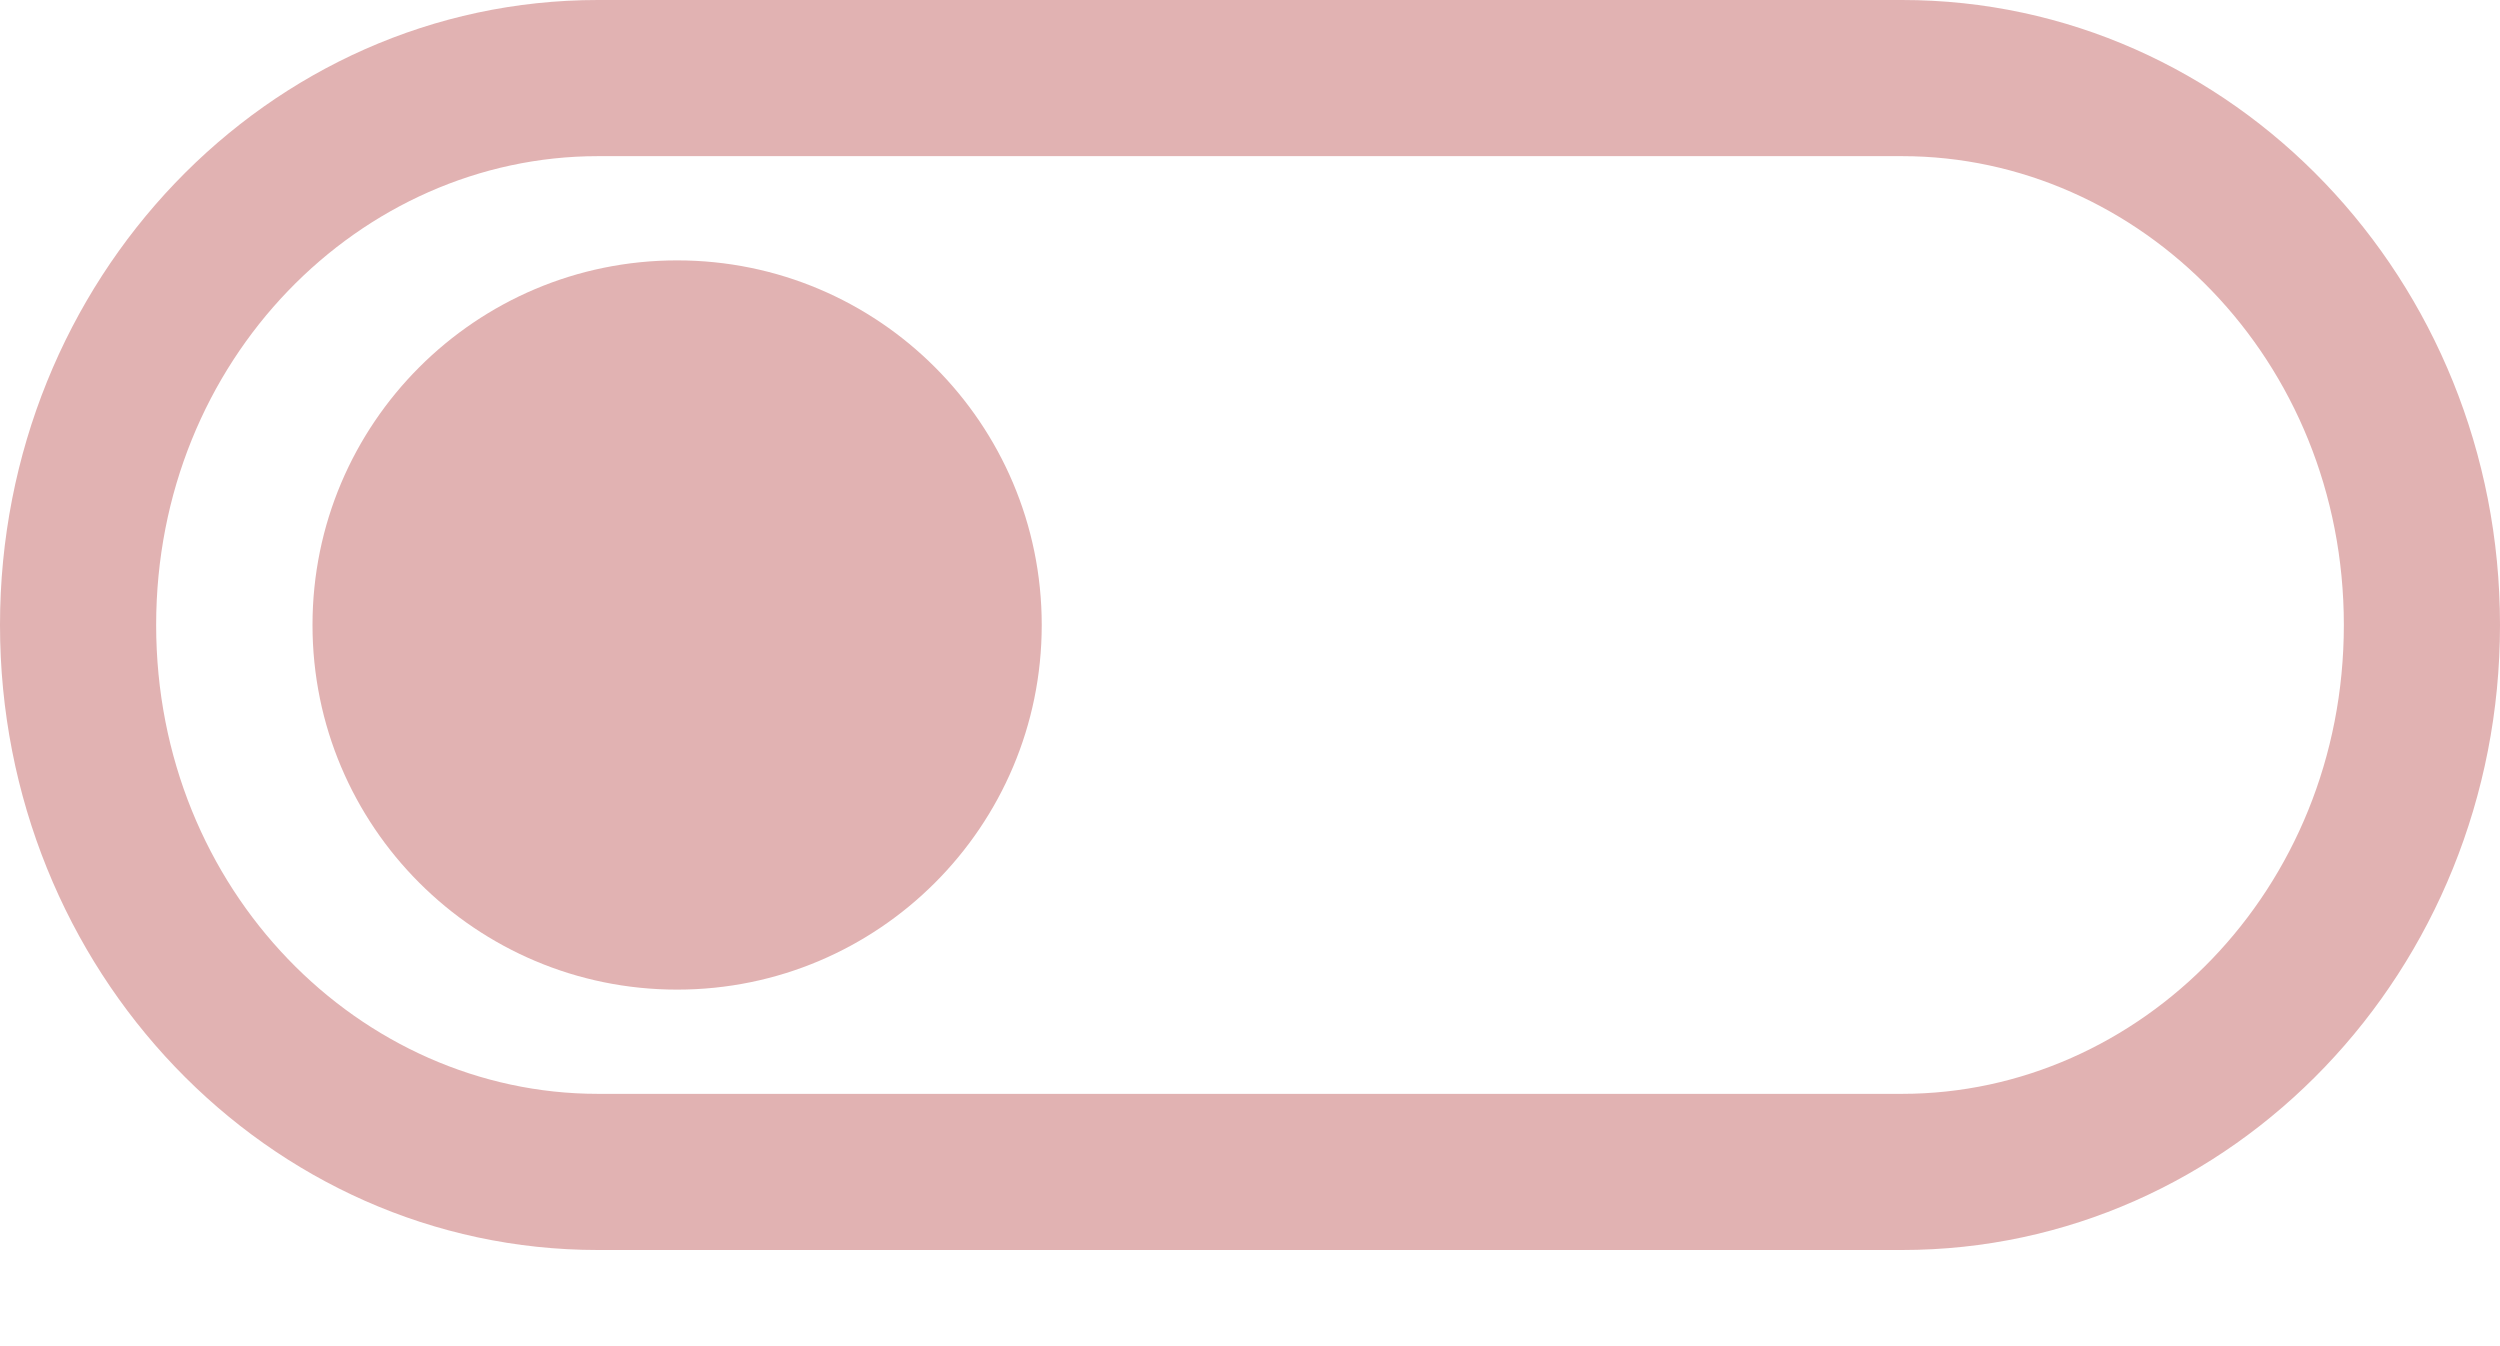 <svg width="13" height="7" viewBox="0 0 13 7" fill="none" xmlns="http://www.w3.org/2000/svg">
    <g clip-path="url(#clip0)">
        <path d="M3.521 5.146C4.568 5.146 5.417 4.297 5.417 3.25C5.417 2.203 4.568 1.354 3.521 1.354C2.474 1.354 1.625 2.203 1.625 3.25C1.625 4.297 2.474 5.146 3.521 5.146Z"
              fill="#E1B2B2"/>
        <path fill-rule="evenodd" clip-rule="evenodd"
              d="M9.891 0H3.109C1.392 0 0 1.455 0 3.25C0 5.045 1.392 6.5 3.109 6.5H9.891C11.608 6.5 13 5.045 13 3.25C13 1.455 11.608 0 9.891 0ZM3.109 0.812H9.891C11.126 0.812 12.188 1.869 12.188 3.25C12.188 4.631 11.126 5.688 9.891 5.688H3.109C1.874 5.688 0.812 4.631 0.812 3.25C0.812 1.869 1.874 0.812 3.109 0.812Z"
              fill="#E1B2B2"/>
    </g>
    <defs>
        <clipPath id="clip0">
            <rect width="13" height="6.5" fill="white"/>
        </clipPath>
    </defs>
</svg>
